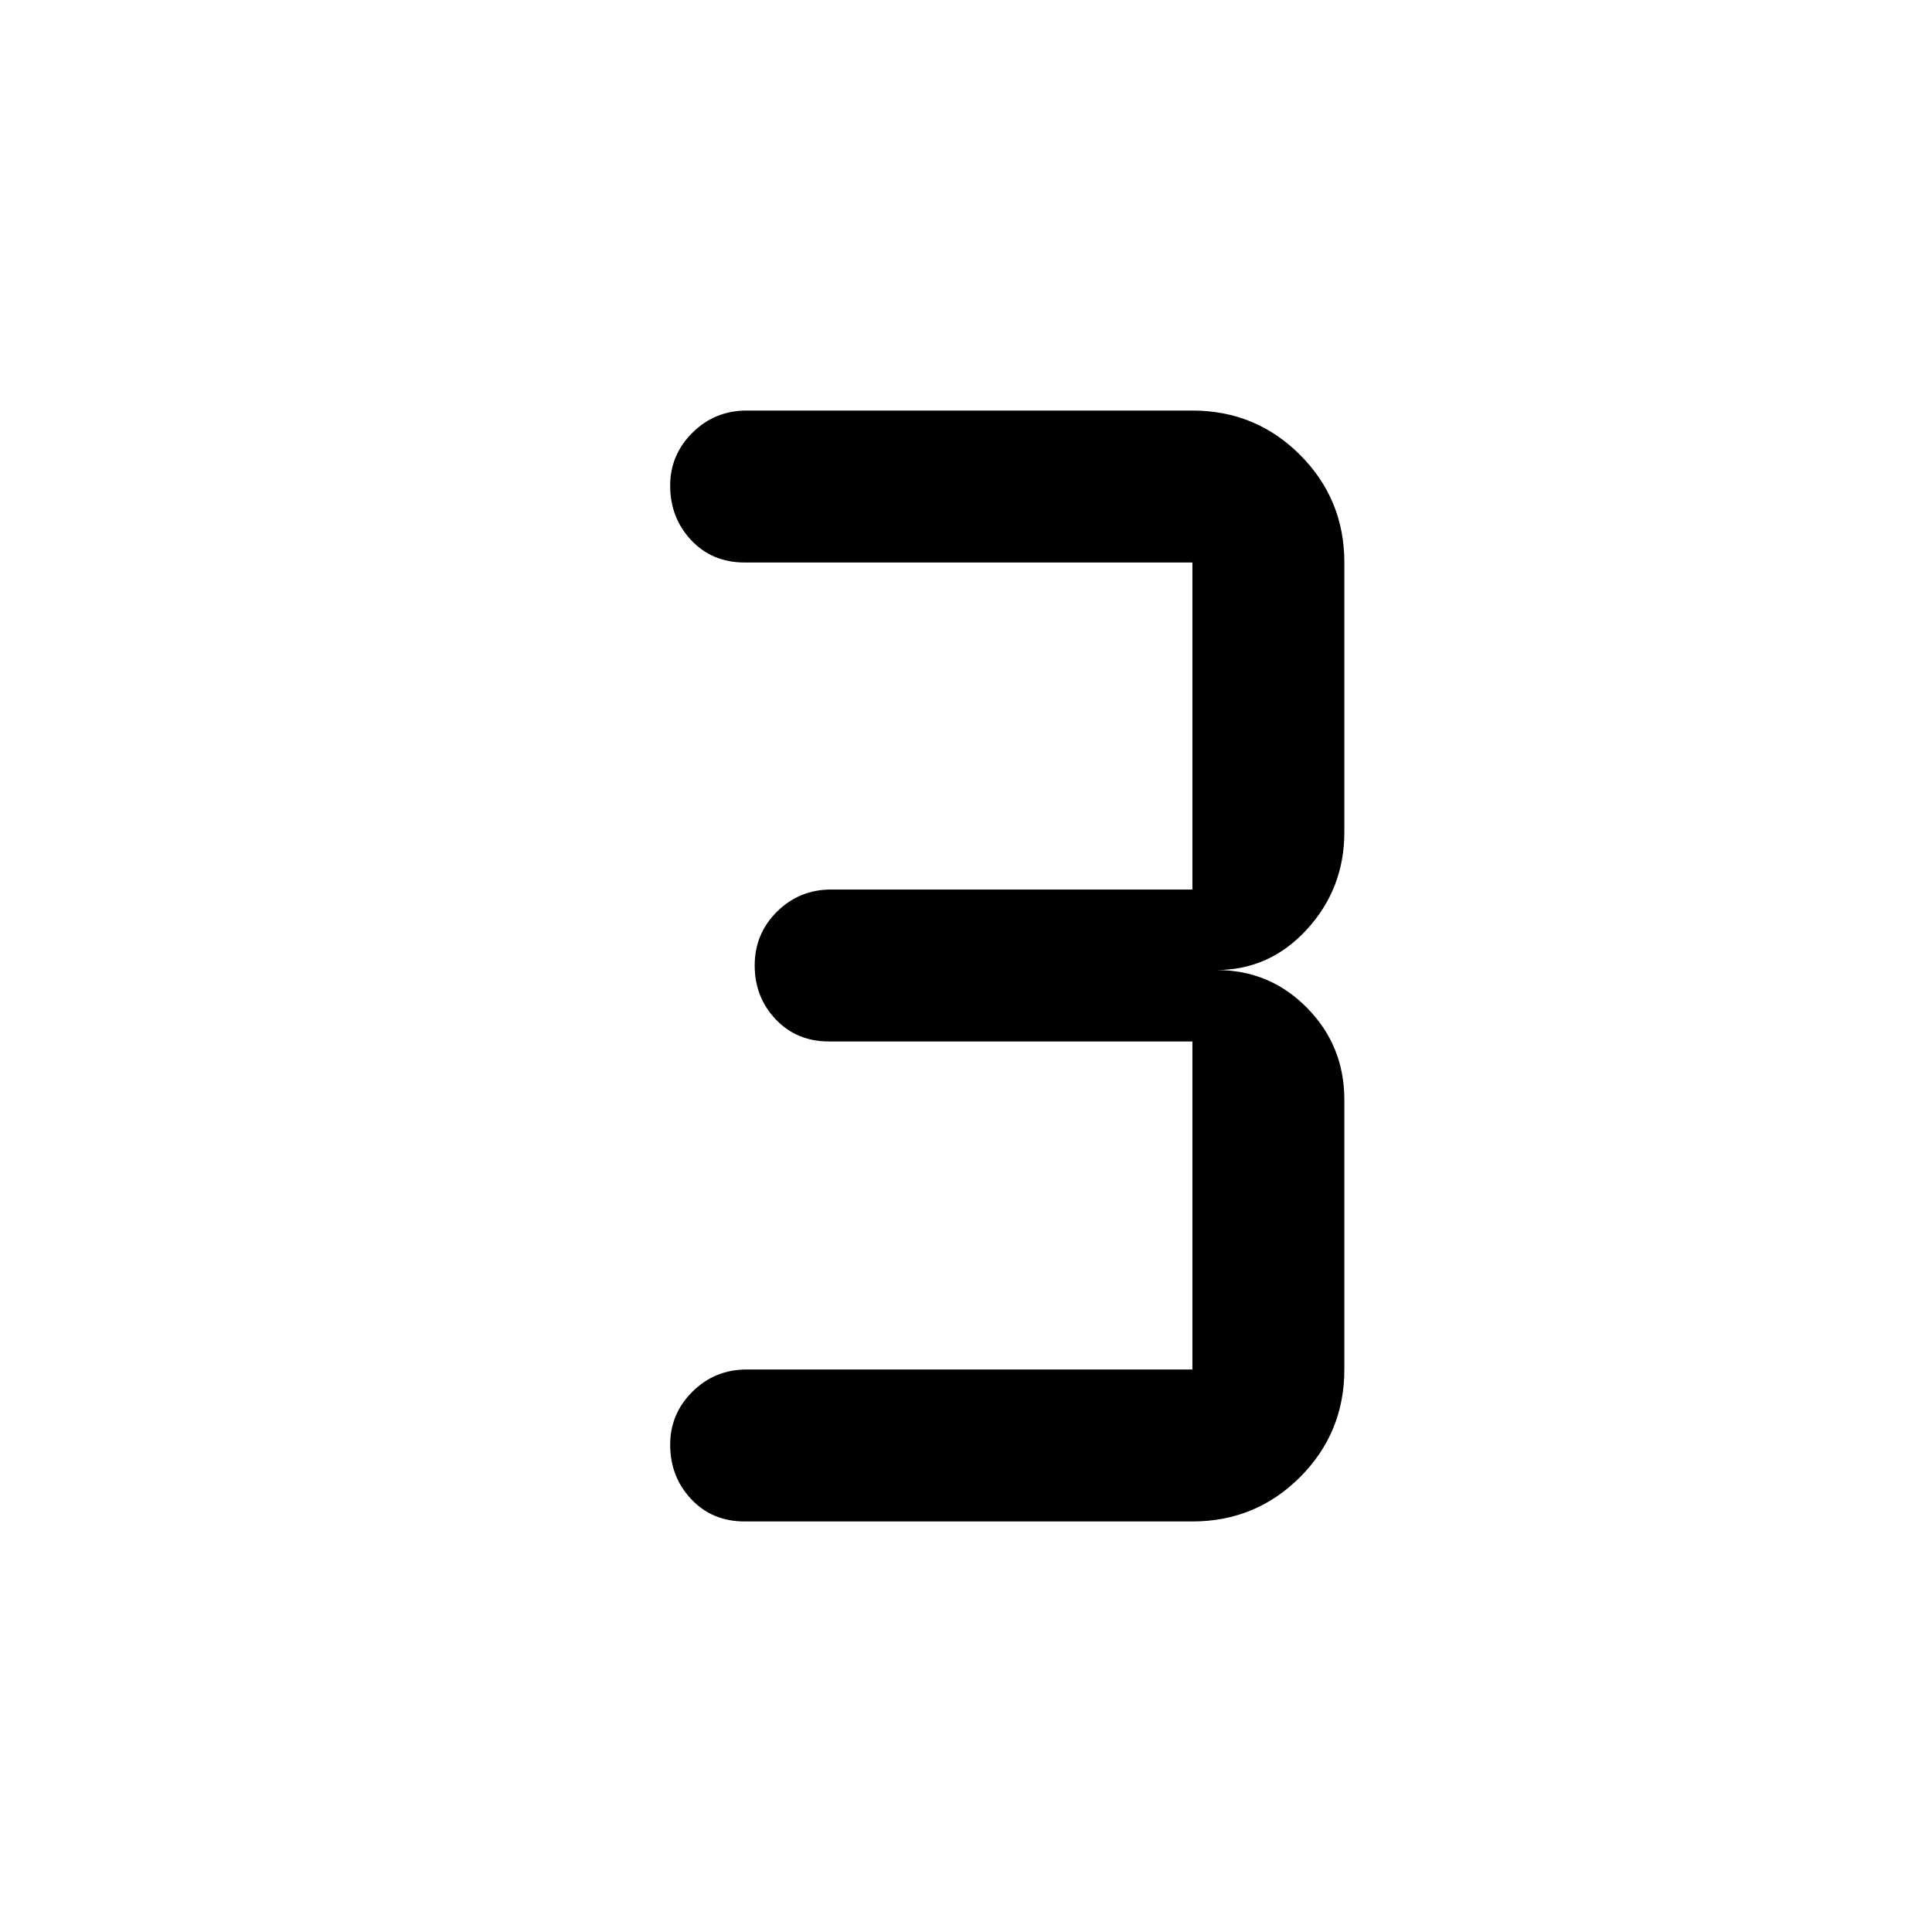 <svg xmlns="http://www.w3.org/2000/svg" height="48" viewBox="0 -960 960 960" width="48"><path d="M592.5-204H370q-16.17 0-26.58-11.13Q333-226.25 333-242.15q0-15.35 11.08-26.35 11.09-11 26.92-11h221.5v-163H412q-16.17 0-26.58-11.01Q375-464.53 375-480.26 375-496 386.08-507q11.09-11 26.92-11h179.5v-162.5H370q-16.17 0-26.58-11.13Q333-702.75 333-718.65 333-734 344.08-745q11.09-11 26.92-11h221.5q31.46 0 53.48 22.02Q668-711.96 668-680.5v134q0 27.96-18.52 48.23Q630.96-478 604.5-478q26.46 0 44.98 18.81Q668-440.37 668-413.5v134q0 31.46-22.02 53.48Q623.96-204 592.5-204Z"/></svg>